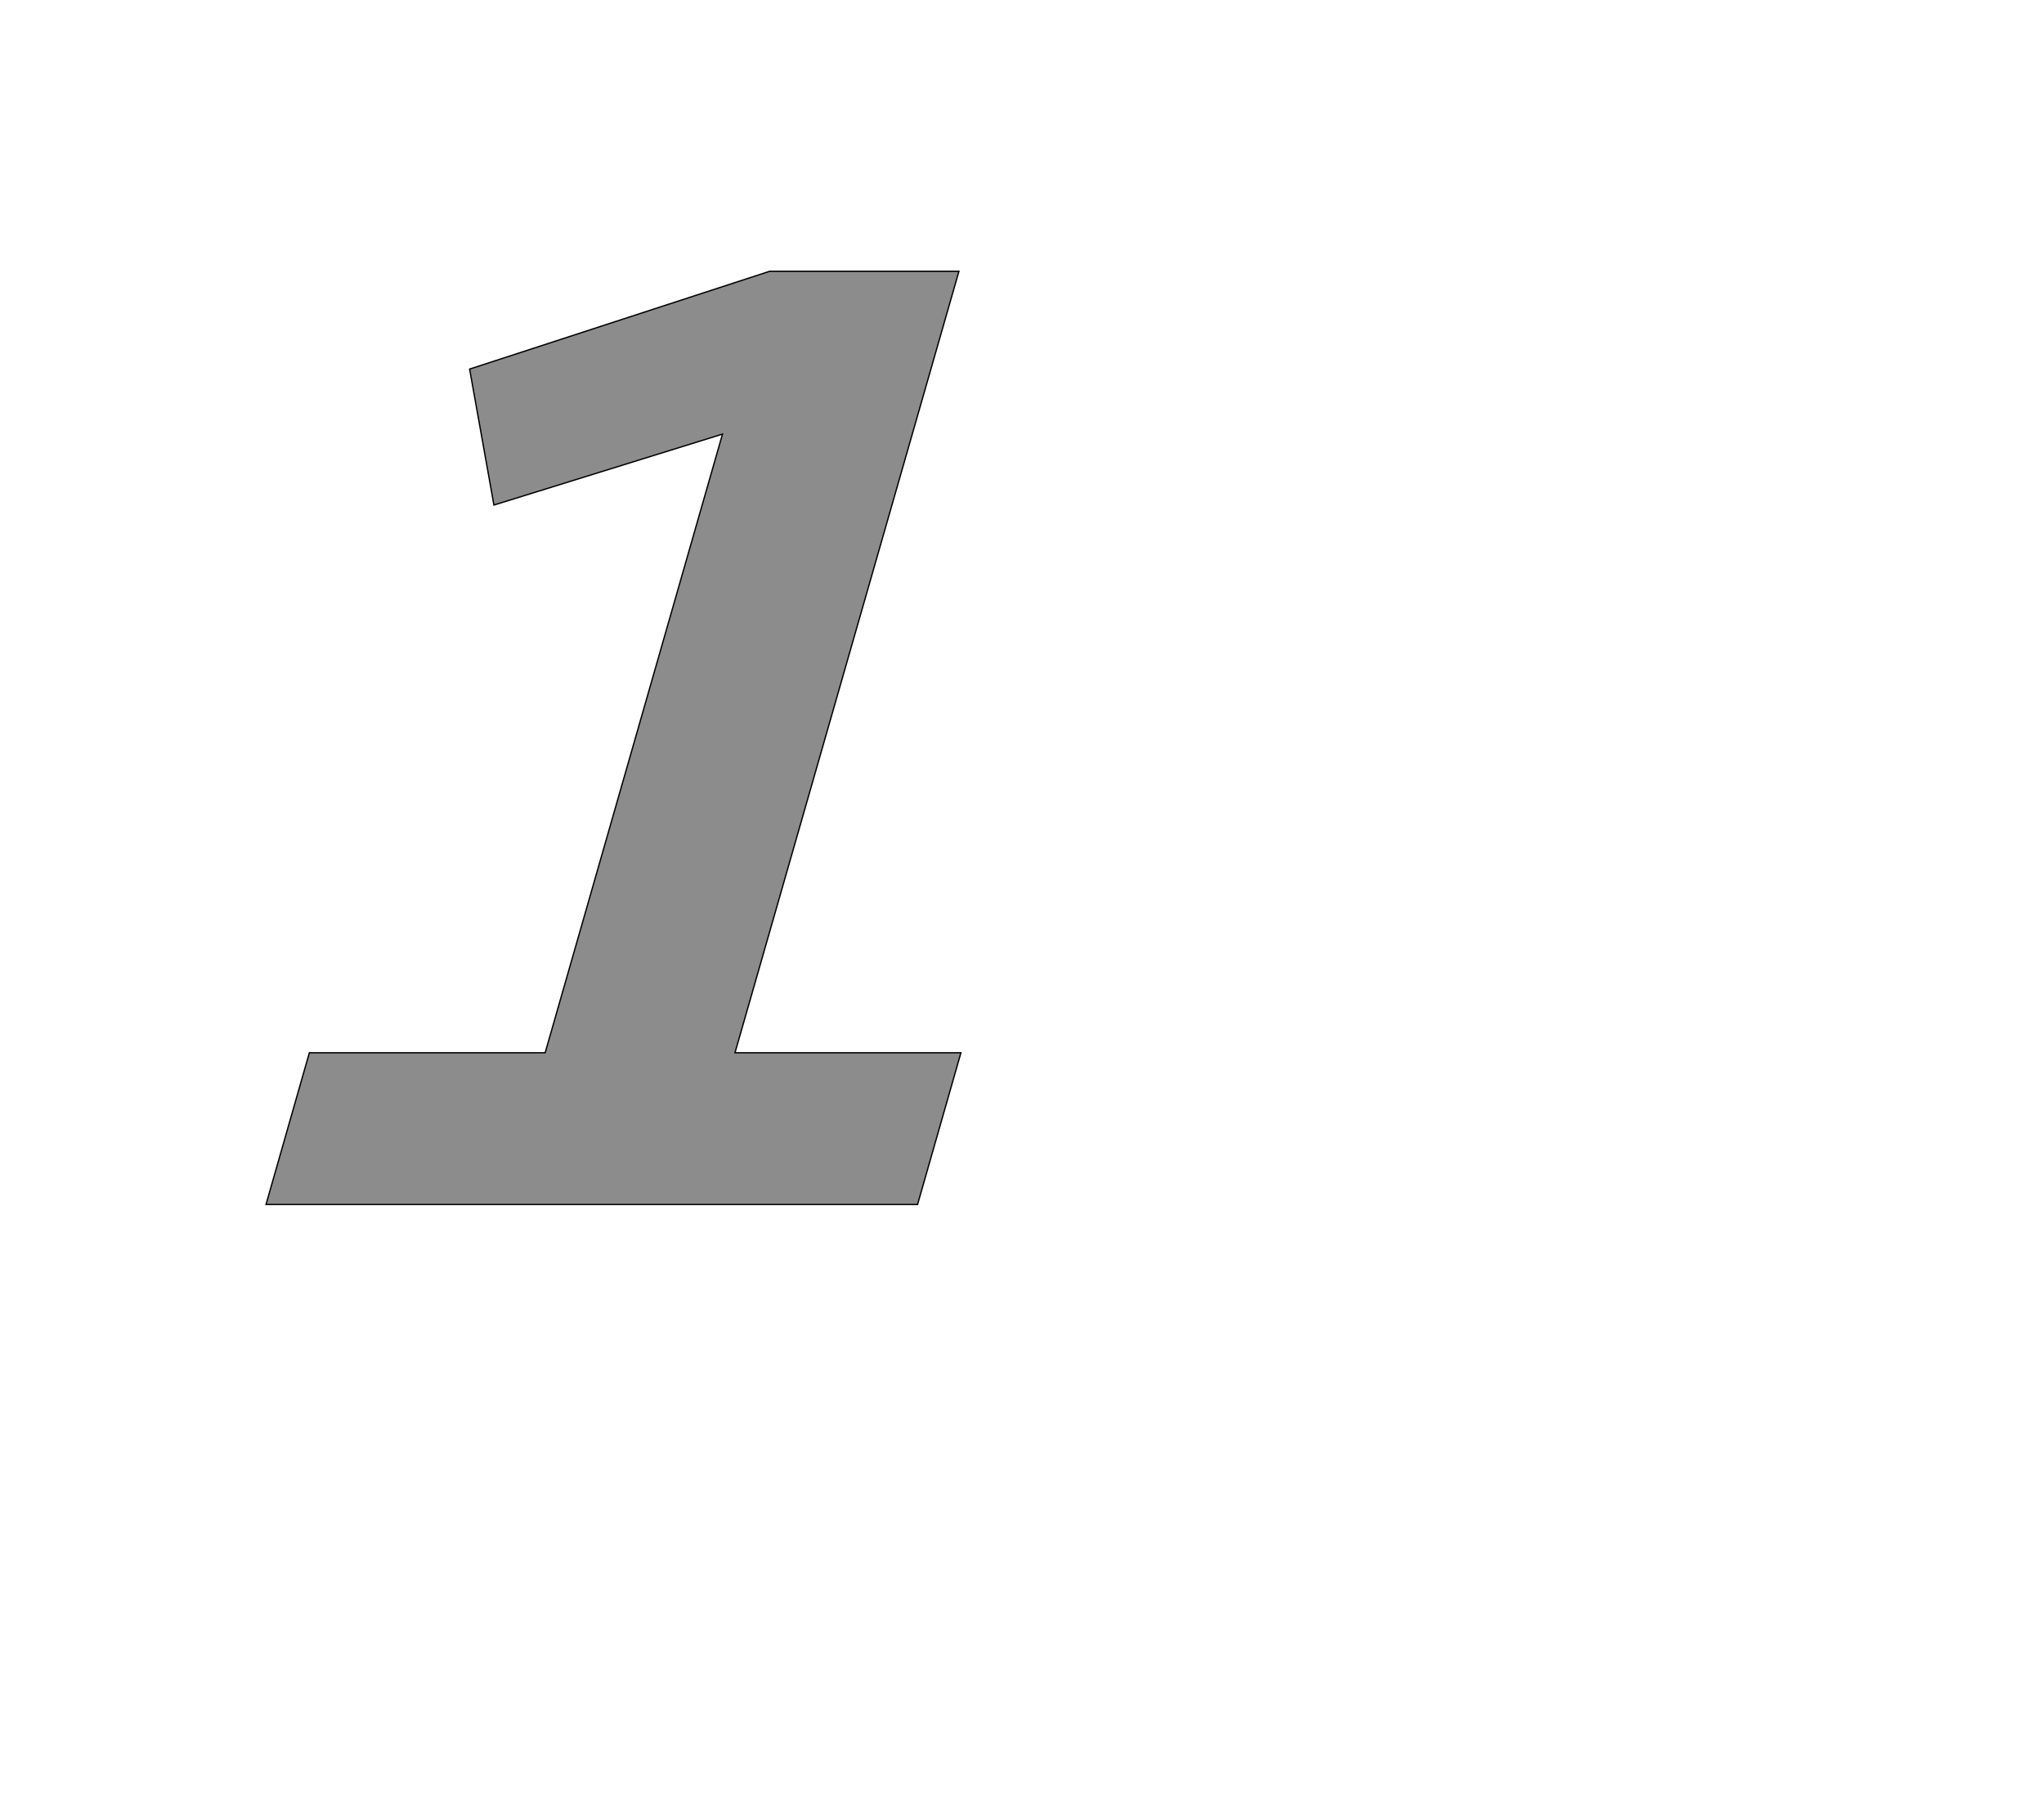 <!--
BEGIN METADATA

BBOX_X_MIN 305
BBOX_Y_MIN 0
BBOX_X_MAX 1363
BBOX_Y_MAX 1421
WIDTH 1058
HEIGHT 1421
H_BEARING_X 305
H_BEARING_Y 1421
H_ADVANCE 1464
V_BEARING_X -427
V_BEARING_Y 313
V_ADVANCE 2048
ORIGIN_X 0
ORIGIN_Y 0

END METADATA
-->

<svg width='3112px' height='2742px' xmlns='http://www.w3.org/2000/svg' version='1.1'>

 <!-- make sure glyph is visible within svg window -->
 <g fill-rule='nonzero'  transform='translate(100 1834)'>

  <!-- draw actual outline using lines and Bezier curves-->
  <path fill='black' stroke='black' fill-opacity='0.45'  stroke-width='2'  d='
 M 1072,-1421
 L 1360,-1421
 L 1019,-231
 L 1363,-231
 L 1297,0
 L 305,0
 L 371,-231
 L 730,-231
 L 1000,-1173
 L 652,-1065
 L 615,-1272
 L 1072,-1421
 Z

  '/>
 </g>
</svg>
